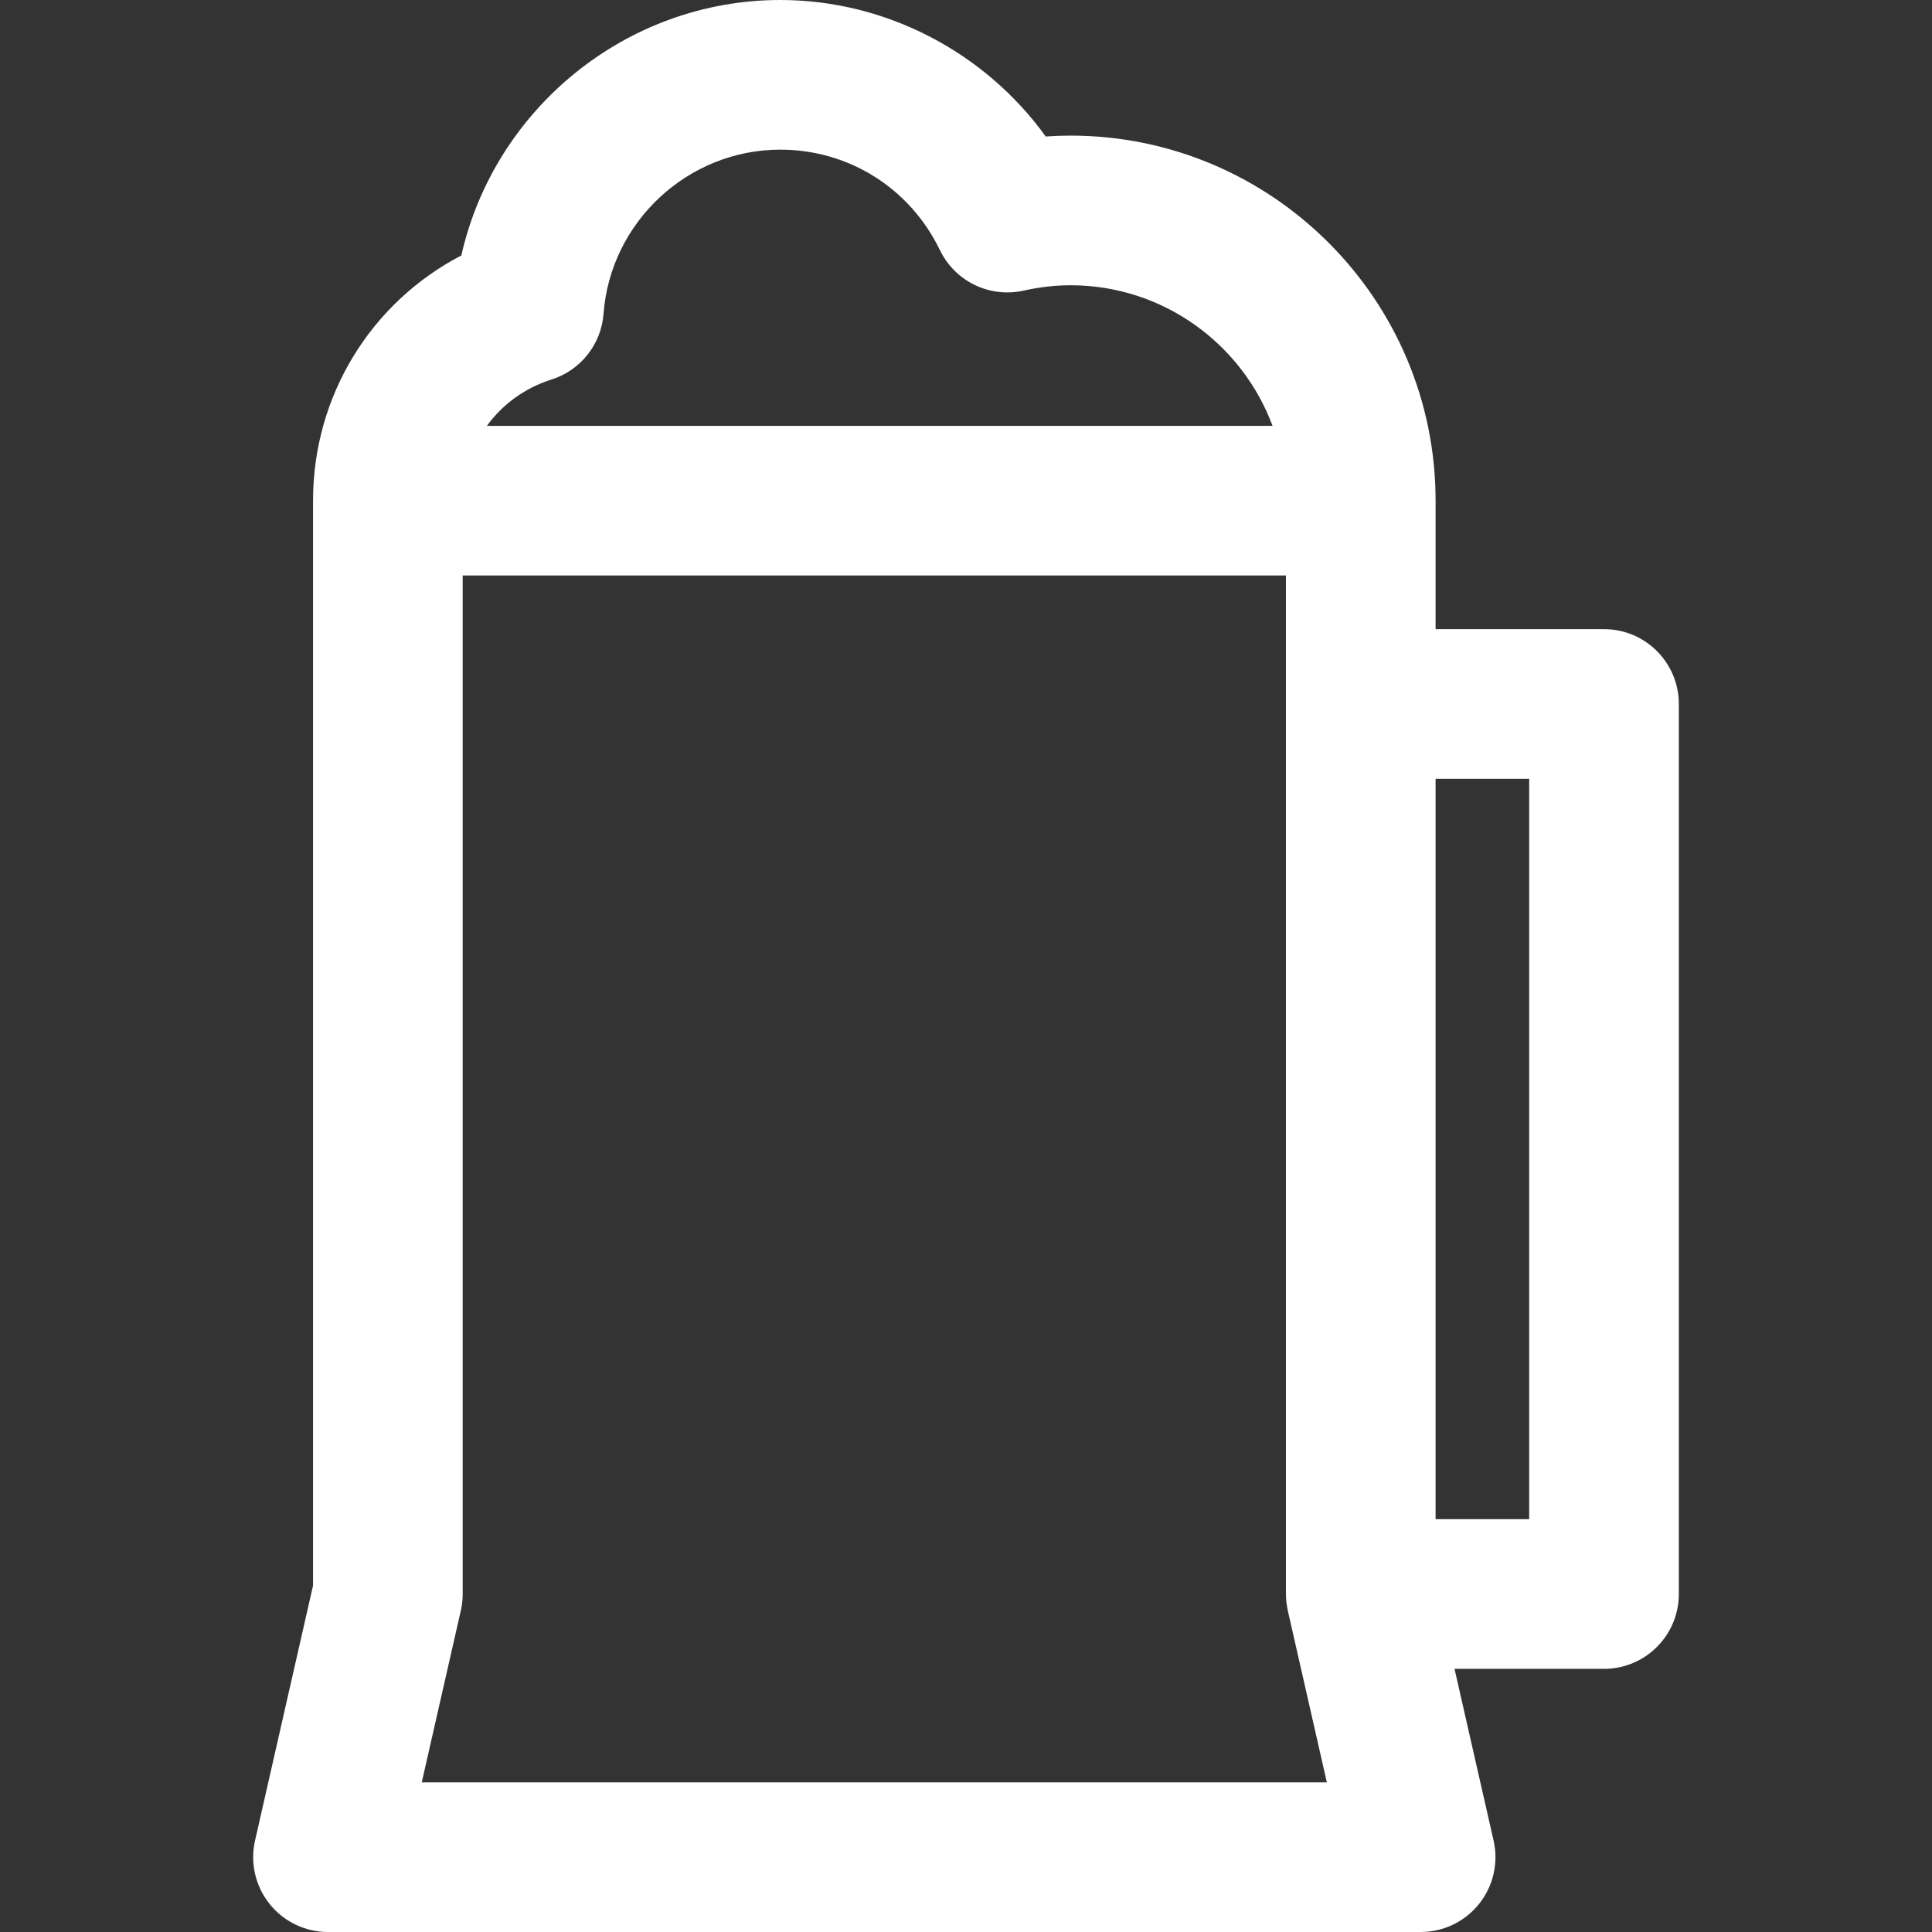 <?xml version="1.0" encoding="iso-8859-1"?>
<!-- Generator: Adobe Illustrator 18.0.0, SVG Export Plug-In . SVG Version: 6.00 Build 0)  -->
<!DOCTYPE svg PUBLIC "-//W3C//DTD SVG 1.1//EN" "http://www.w3.org/Graphics/SVG/1.1/DTD/svg11.dtd">
<svg xmlns="http://www.w3.org/2000/svg" xmlns:xlink="http://www.w3.org/1999/xlink" version="1.1" id="Capa_1" x="0px" y="0px" viewBox="0 0 193.642 193.642" style="enable-background:new 0 0 193.642 193.642;" xml:space="preserve" width="512px" height="512px">
<rect x="0" y="0" width="193.642" height="193.642" fill="#333333" stroke="none"/>
<path d="M160.767,63.059h-16.88V50.182c0-20.176-16.414-36.59-36.59-36.59c-0.824,0-1.653,0.03-2.485,0.089  C98.713,5.228,88.783,0,78.209,0c-15.435,0-28.66,10.918-31.97,25.605c-9.054,4.712-14.864,14.072-14.864,24.577v108.742  l-5.813,25.555c-0.506,2.225,0.028,4.559,1.451,6.342c1.423,1.783,3.581,2.822,5.862,2.822h109.513c2.281,0,4.439-1.039,5.862-2.822  c1.423-1.783,1.957-4.117,1.451-6.342l-3.916-17.212h14.982c4.142,0,7.5-3.358,7.5-7.5V70.559  C168.267,66.416,164.909,63.059,160.767,63.059z M55.269,38.041c2.926-0.923,4.994-3.534,5.223-6.593  C61.183,22.225,68.964,15,78.209,15c6.865,0,12.996,3.86,16,10.073c1.515,3.134,4.985,4.814,8.388,4.055  c1.592-0.355,3.174-0.536,4.701-0.536c9.269,0,17.192,5.872,20.247,14.09H48.801C50.361,40.537,52.595,38.884,55.269,38.041z   M42.272,178.642l3.916-17.212c0.125-0.546,0.187-1.104,0.187-1.664V57.682h82.513v12.877v89.207c0,0.274,0.017,0.544,0.045,0.81  c0.006,0.061,0.02,0.12,0.027,0.18c0.028,0.21,0.061,0.418,0.105,0.622c0.004,0.017,0.005,0.034,0.009,0.051l3.915,17.212H42.272z   M153.267,152.266h-9.38V78.059h9.38V152.266z" fill="#FFFFFF"/>
<g>
</g>
<g>
</g>
<g>
</g>
<g>
</g>
<g>
</g>
<g>
</g>
<g>
</g>
<g>
</g>
<g>
</g>
<g>
</g>
<g>
</g>
<g>
</g>
<g>
</g>
<g>
</g>
<g>
</g>
</svg>
